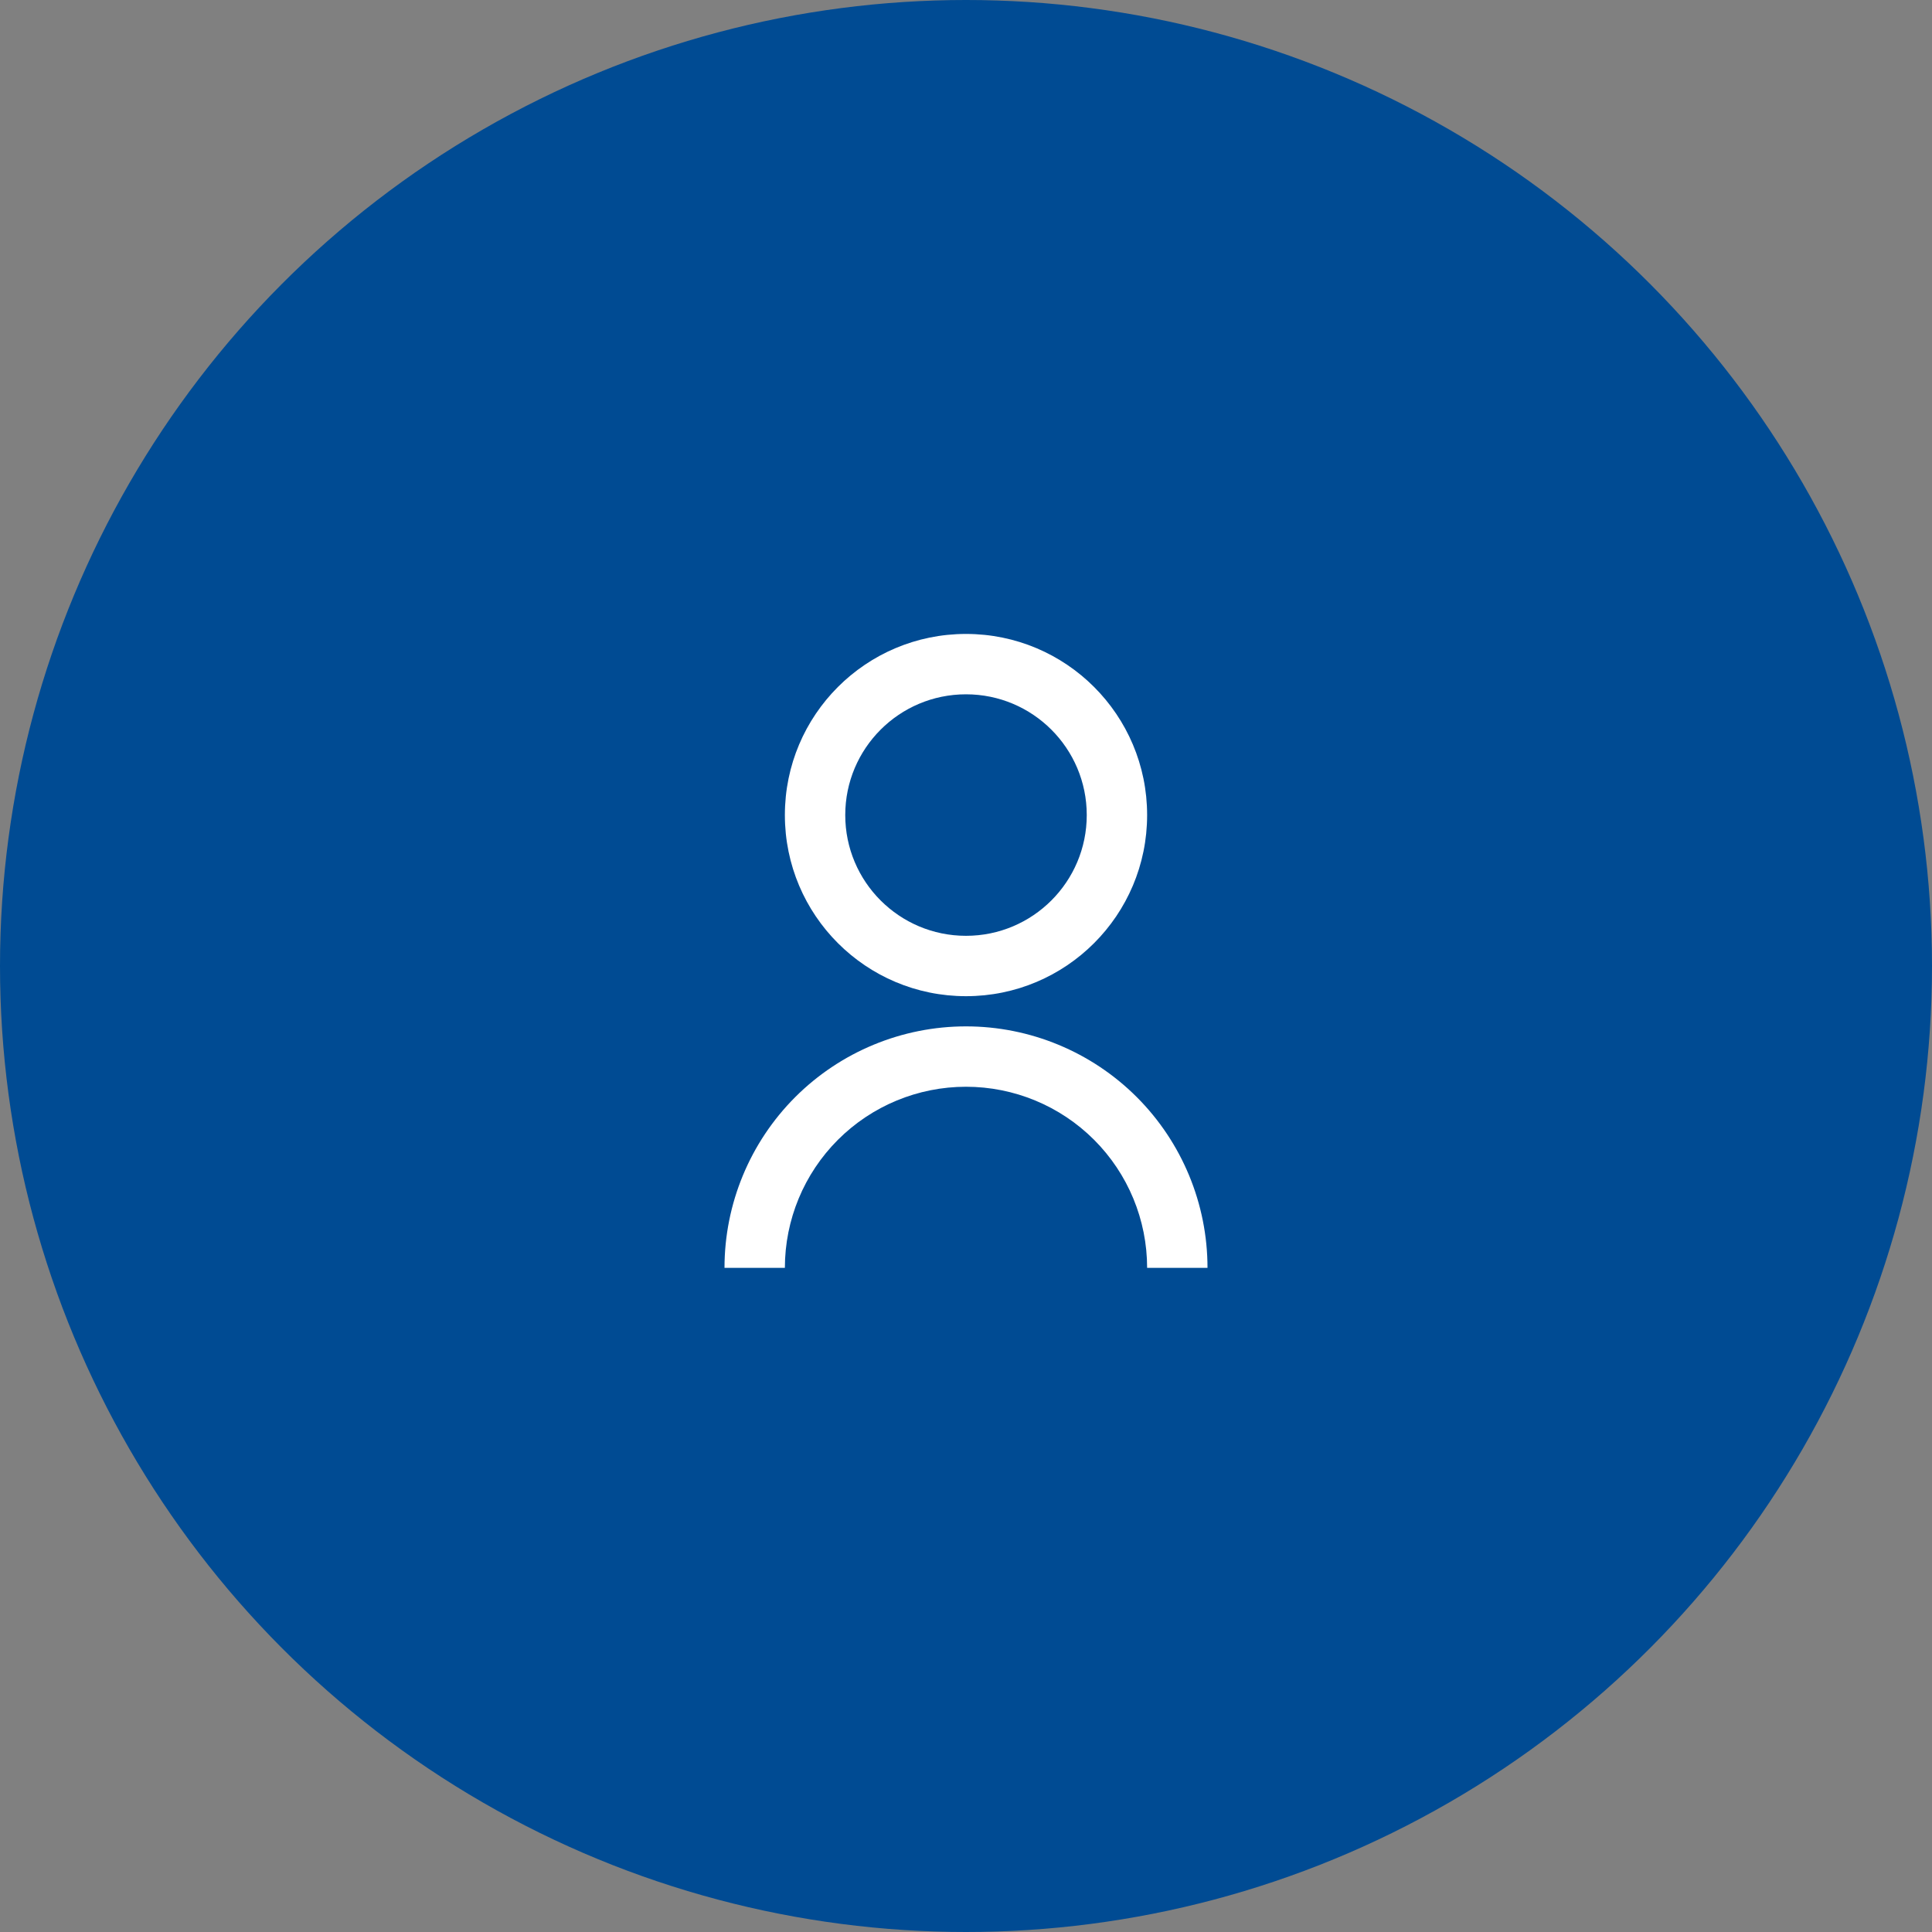 <svg width="48" height="48" viewBox="0 0 48 48" fill="none" xmlns="http://www.w3.org/2000/svg">
<rect x="0" y="0" width="48" height="48" fill="#808080" stroke="none"/>
<circle cx="24" cy="24" r="24" fill="#004B93"/>
<path d="M18 31.5C18 29.909 18.632 28.383 19.757 27.257C20.883 26.132 22.409 25.5 24 25.5C25.591 25.5 27.117 26.132 28.243 27.257C29.368 28.383 30 29.909 30 31.5H28.5C28.5 30.306 28.026 29.162 27.182 28.318C26.338 27.474 25.194 27 24 27C22.806 27 21.662 27.474 20.818 28.318C19.974 29.162 19.5 30.306 19.5 31.5H18ZM24 24.75C21.514 24.75 19.5 22.736 19.5 20.25C19.5 17.764 21.514 15.75 24 15.75C26.486 15.75 28.5 17.764 28.5 20.25C28.5 22.736 26.486 24.75 24 24.75ZM24 23.25C25.657 23.25 27 21.907 27 20.25C27 18.593 25.657 17.25 24 17.25C22.343 17.25 21 18.593 21 20.25C21 21.907 22.343 23.25 24 23.25Z" fill="white"/>
</svg>
